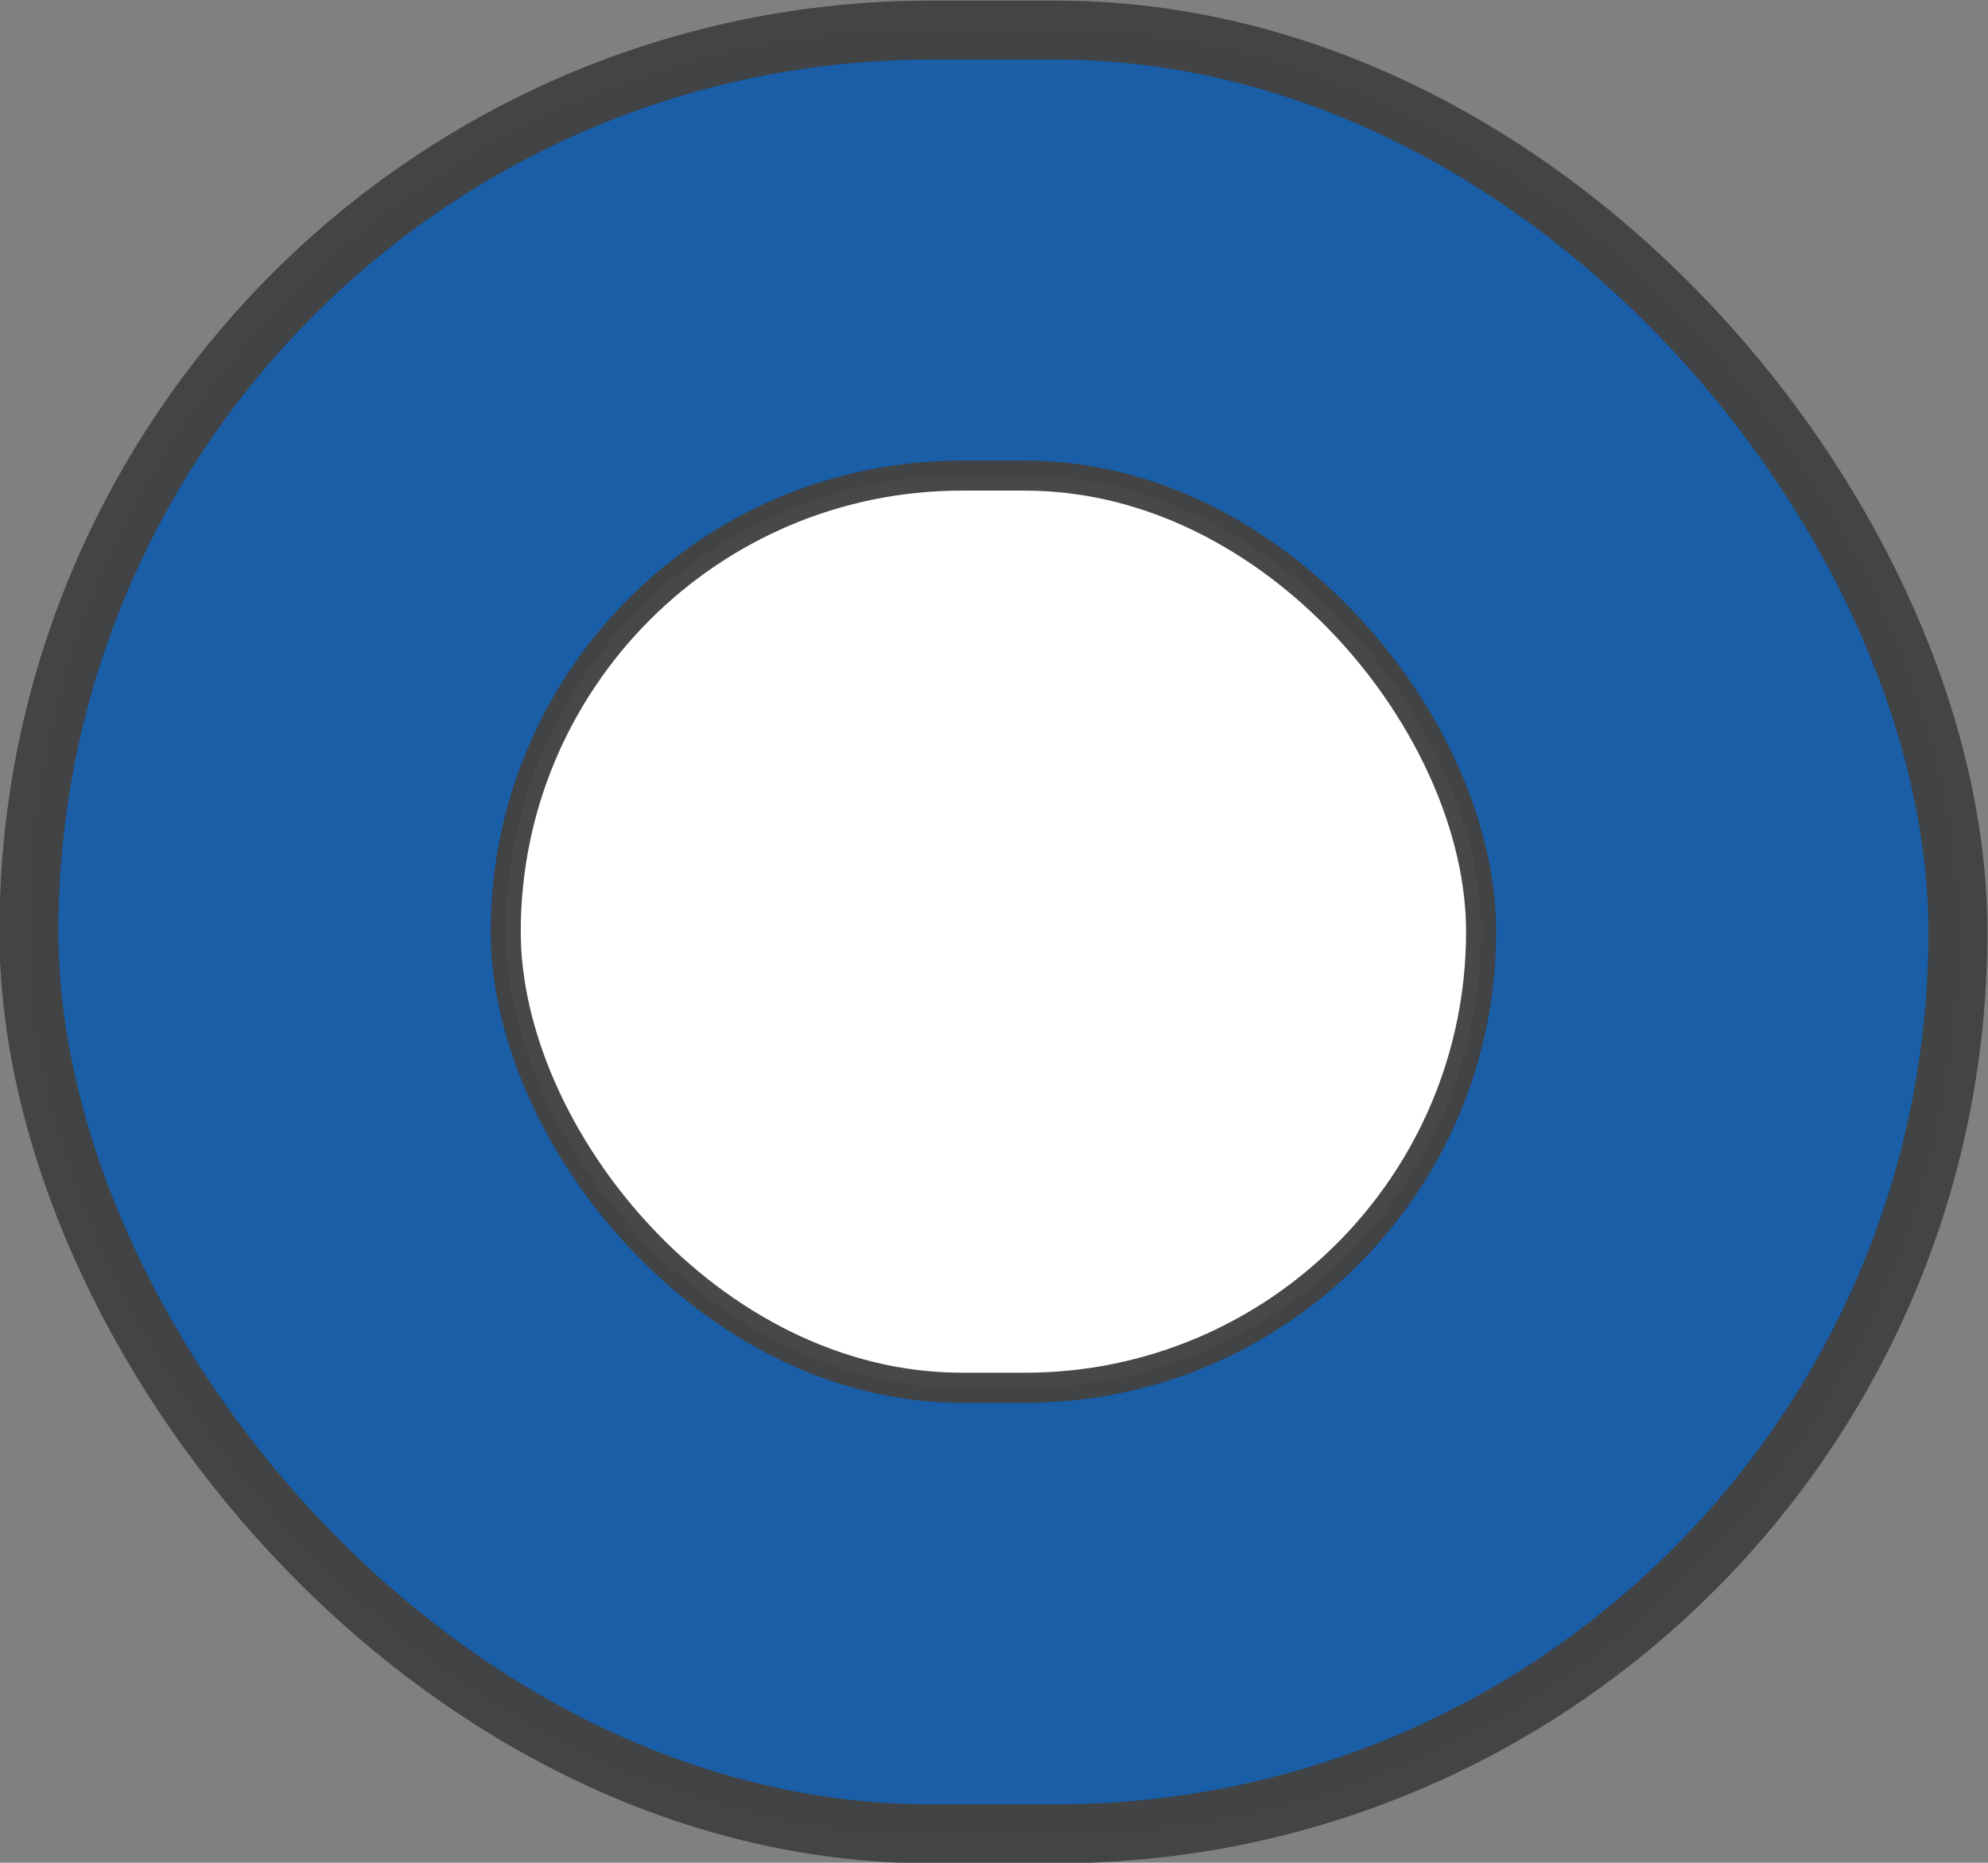 <?xml version="1.0" encoding="UTF-8" standalone="no"?>
<!-- Created with Inkscape (http://www.inkscape.org/) -->

<svg
   xmlns:dc="http://purl.org/dc/elements/1.1/"
   xmlns:cc="http://creativecommons.org/ns#"
   xmlns:rdf="http://www.w3.org/1999/02/22-rdf-syntax-ns#"
   xmlns:svg="http://www.w3.org/2000/svg"
   xmlns="http://www.w3.org/2000/svg"
   xmlns:sodipodi="http://sodipodi.sourceforge.net/DTD/sodipodi-0.dtd"
   xmlns:inkscape="http://www.inkscape.org/namespaces/inkscape"
   width="3.369mm"
   height="3.157mm"
   viewBox="0 0 3.369 3.157"
   version="1.1"
   id="svg3230"
   inkscape:version="0.92.2 (5c3e80d, 2017-08-06)"
   sodipodi:docname="check2.svg">
  <rect x="0" y="0" width="3.369" height="3.157" fill="#808080" stroke="none"/>
  <defs
     id="defs3224" />
  <sodipodi:namedview
     id="base"
     pagecolor="#ffffff"
     bordercolor="#666666"
     borderopacity="1.0"
     inkscape:pageopacity="0.0"
     inkscape:pageshadow="2"
     inkscape:zoom="31.678384"
     inkscape:cx="10.343515"
     inkscape:cy="6.4696509"
     inkscape:document-units="mm"
     inkscape:current-layer="layer1-1"
     showgrid="false"
     inkscape:window-width="1366"
     inkscape:window-height="718"
     inkscape:window-x="0"
     inkscape:window-y="26"
     inkscape:window-maximized="1" />
  <g
     inkscape:label="Layer 1"
     inkscape:groupmode="layer"
     id="layer1"
     transform="translate(-58.036,-86.022)">
    <g
       transform="translate(-15.119,-82.399)"
       id="layer1-7"
       inkscape:label="Layer 1">
      <g
         inkscape:label="Layer 1"
         id="layer1-1"
         transform="translate(30.754,21.167)">
        <rect
           style="opacity:1;fill:#195ea7;fill-opacity:1;stroke:#434343;stroke-width:0.1;stroke-linecap:round;stroke-miterlimit:4;stroke-dasharray:none;stroke-opacity:0.965;paint-order:markers fill stroke"
           id="rect2602"
           width="3.269"
           height="3.057"
           x="42.45"
           y="147.305"
           ry="1.529" />
        <rect
           ry="0.773"
           y="148.06"
           x="43.258"
           height="1.546"
           width="1.653"
           id="rect819"
           style="opacity:1;fill:#ffffff;fill-opacity:1;stroke:#434343;stroke-width:0.051;stroke-linecap:round;stroke-miterlimit:4;stroke-dasharray:none;stroke-opacity:0.965;paint-order:markers fill stroke" />
      </g>
    </g>
  </g>
</svg>
